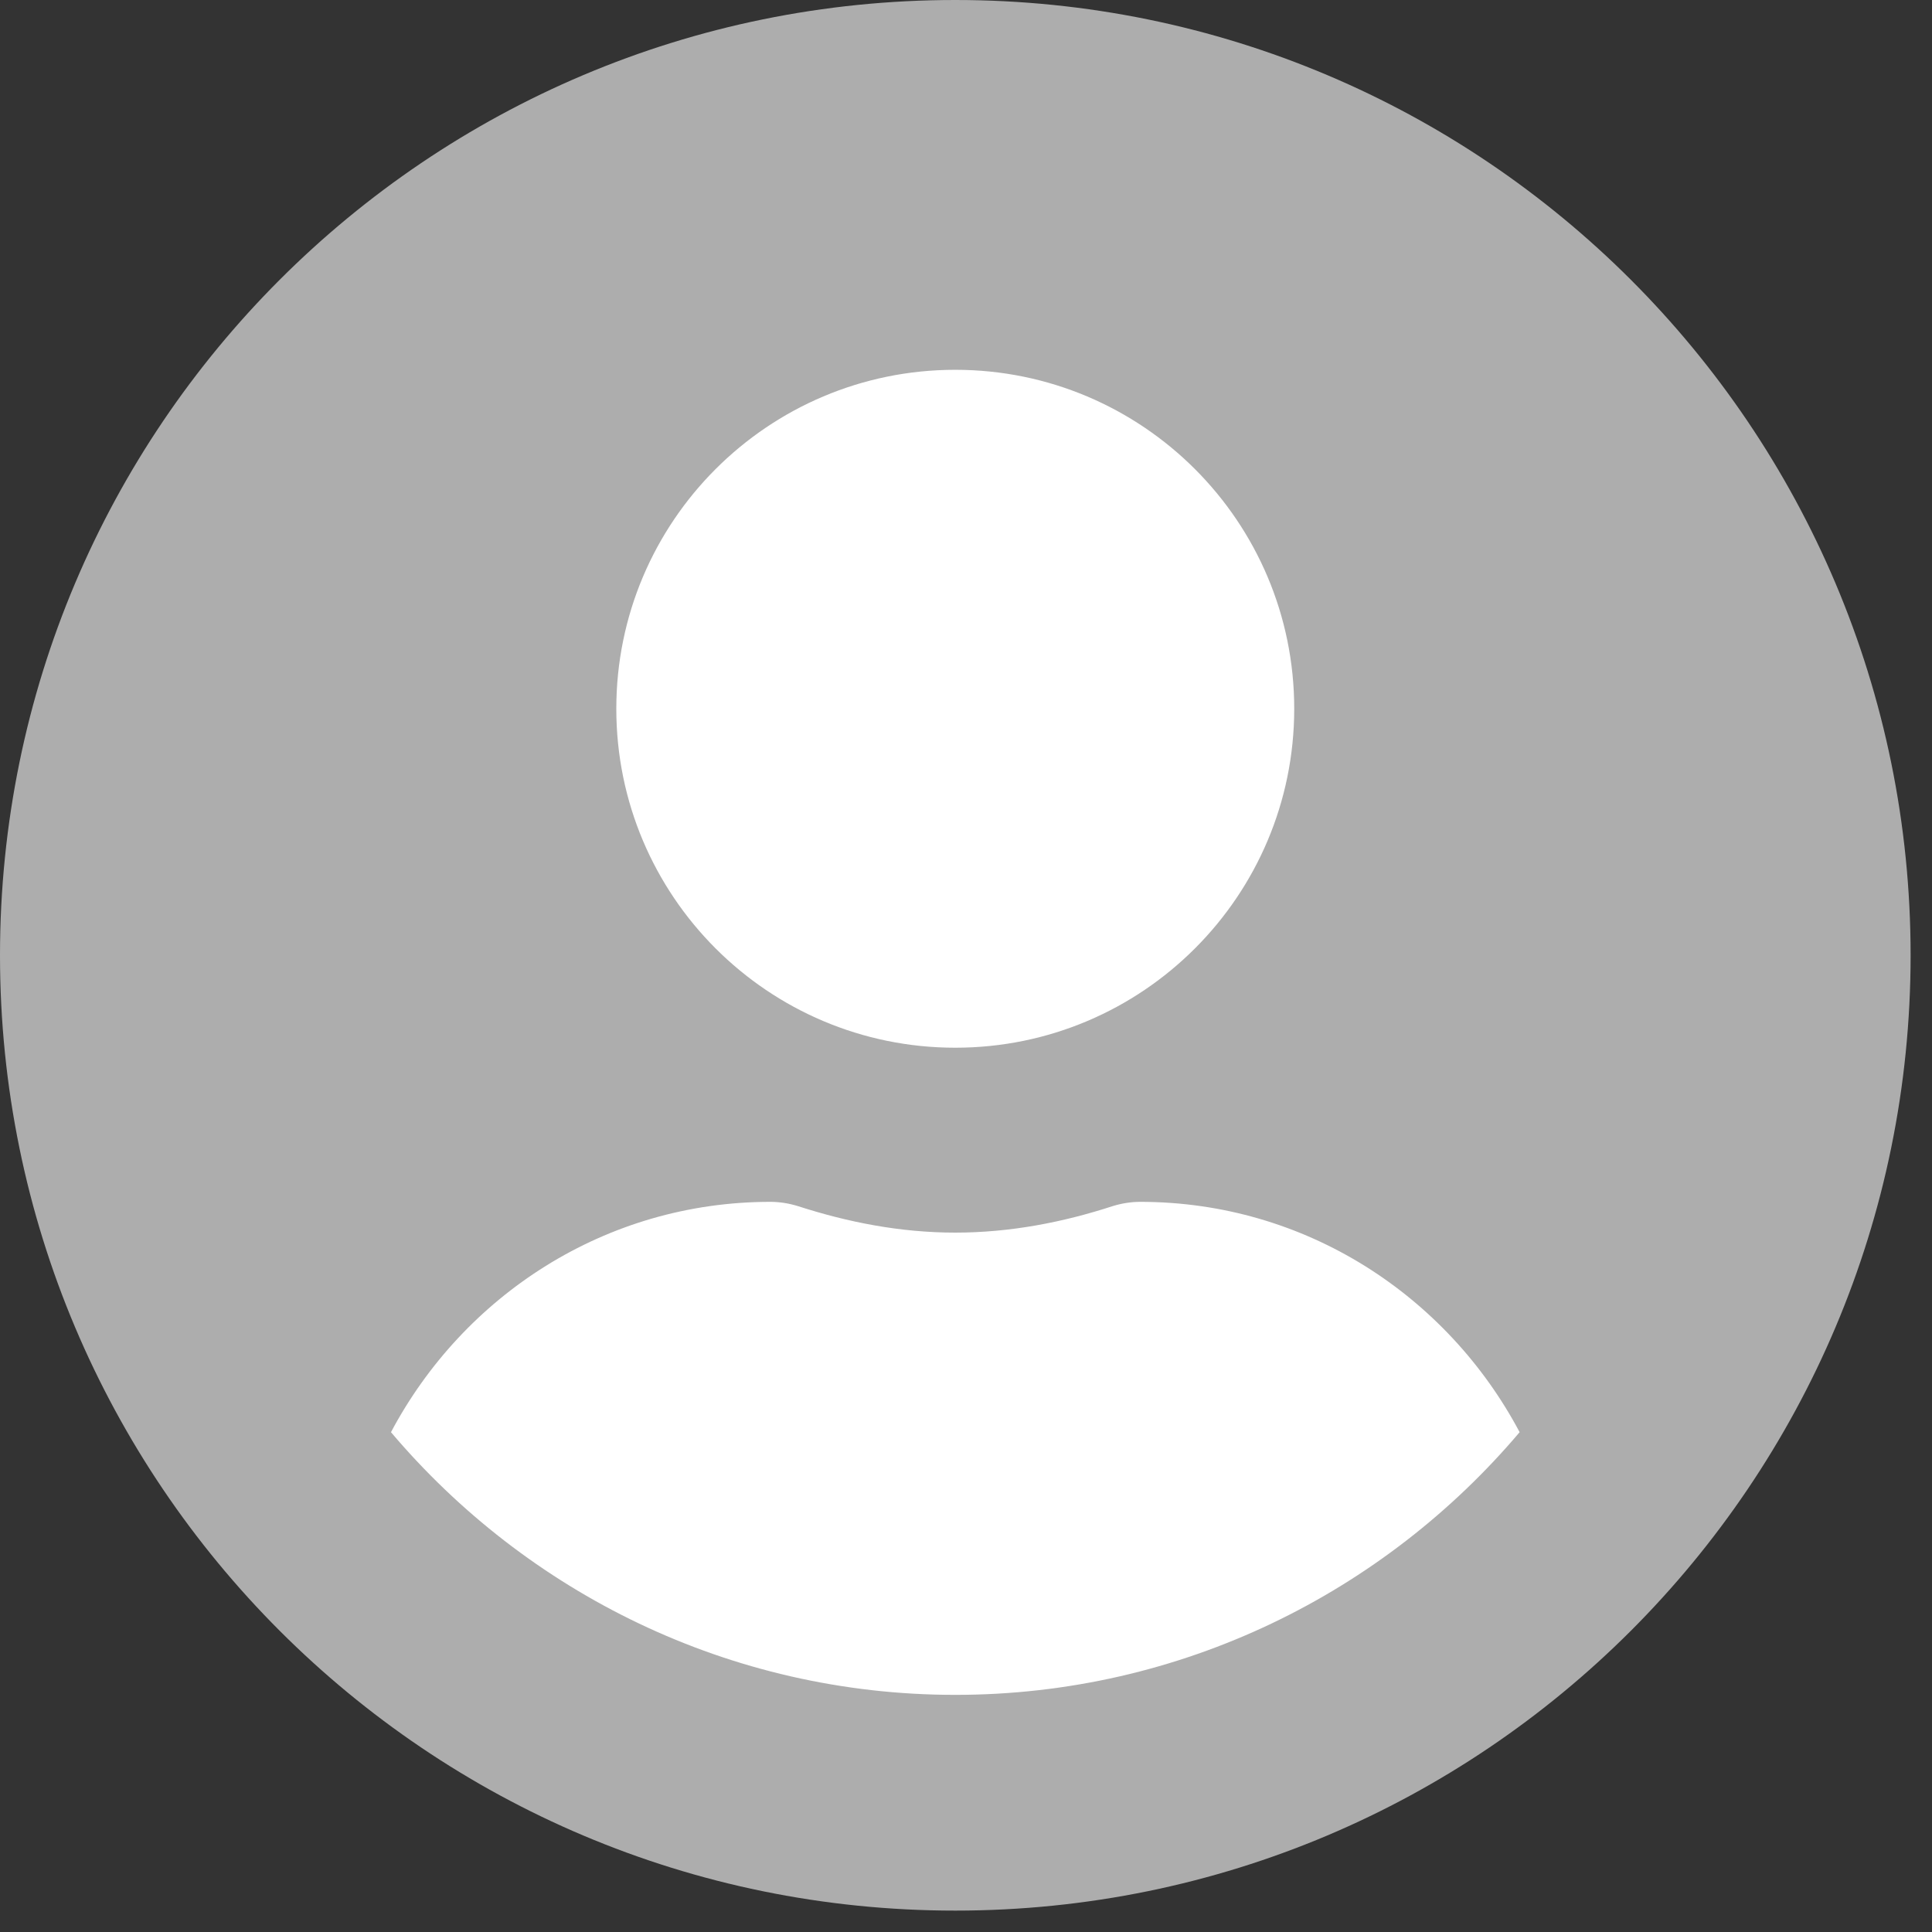 <svg width="27" height="27" viewBox="0 0 27 27" fill="none" xmlns="http://www.w3.org/2000/svg">
<rect x="0" y="0" width="27" height="27" fill="#333333" stroke="none"/>
<circle cx="13" cy="13" r="12" fill="white"/>
<path d="M13.35 0C5.975 0 0 5.975 0 13.35C0 20.725 5.975 26.701 13.35 26.701C20.725 26.701 26.701 20.725 26.701 13.35C26.701 5.975 20.725 0 13.35 0ZM13.35 5.168C15.966 5.168 18.087 7.289 18.087 9.905C18.087 12.521 15.966 14.642 13.35 14.642C10.734 14.642 8.613 12.521 8.613 9.905C8.613 7.289 10.734 5.168 13.35 5.168ZM13.35 23.686C10.19 23.686 7.359 22.254 5.464 20.015C6.476 18.109 8.457 16.796 10.766 16.796C10.896 16.796 11.025 16.817 11.149 16.855C11.848 17.081 12.581 17.226 13.35 17.226C14.12 17.226 14.858 17.081 15.552 16.855C15.676 16.817 15.805 16.796 15.934 16.796C18.244 16.796 20.225 18.109 21.237 20.015C19.342 22.254 16.51 23.686 13.35 23.686Z" fill="#ADADAD"/>
</svg>
